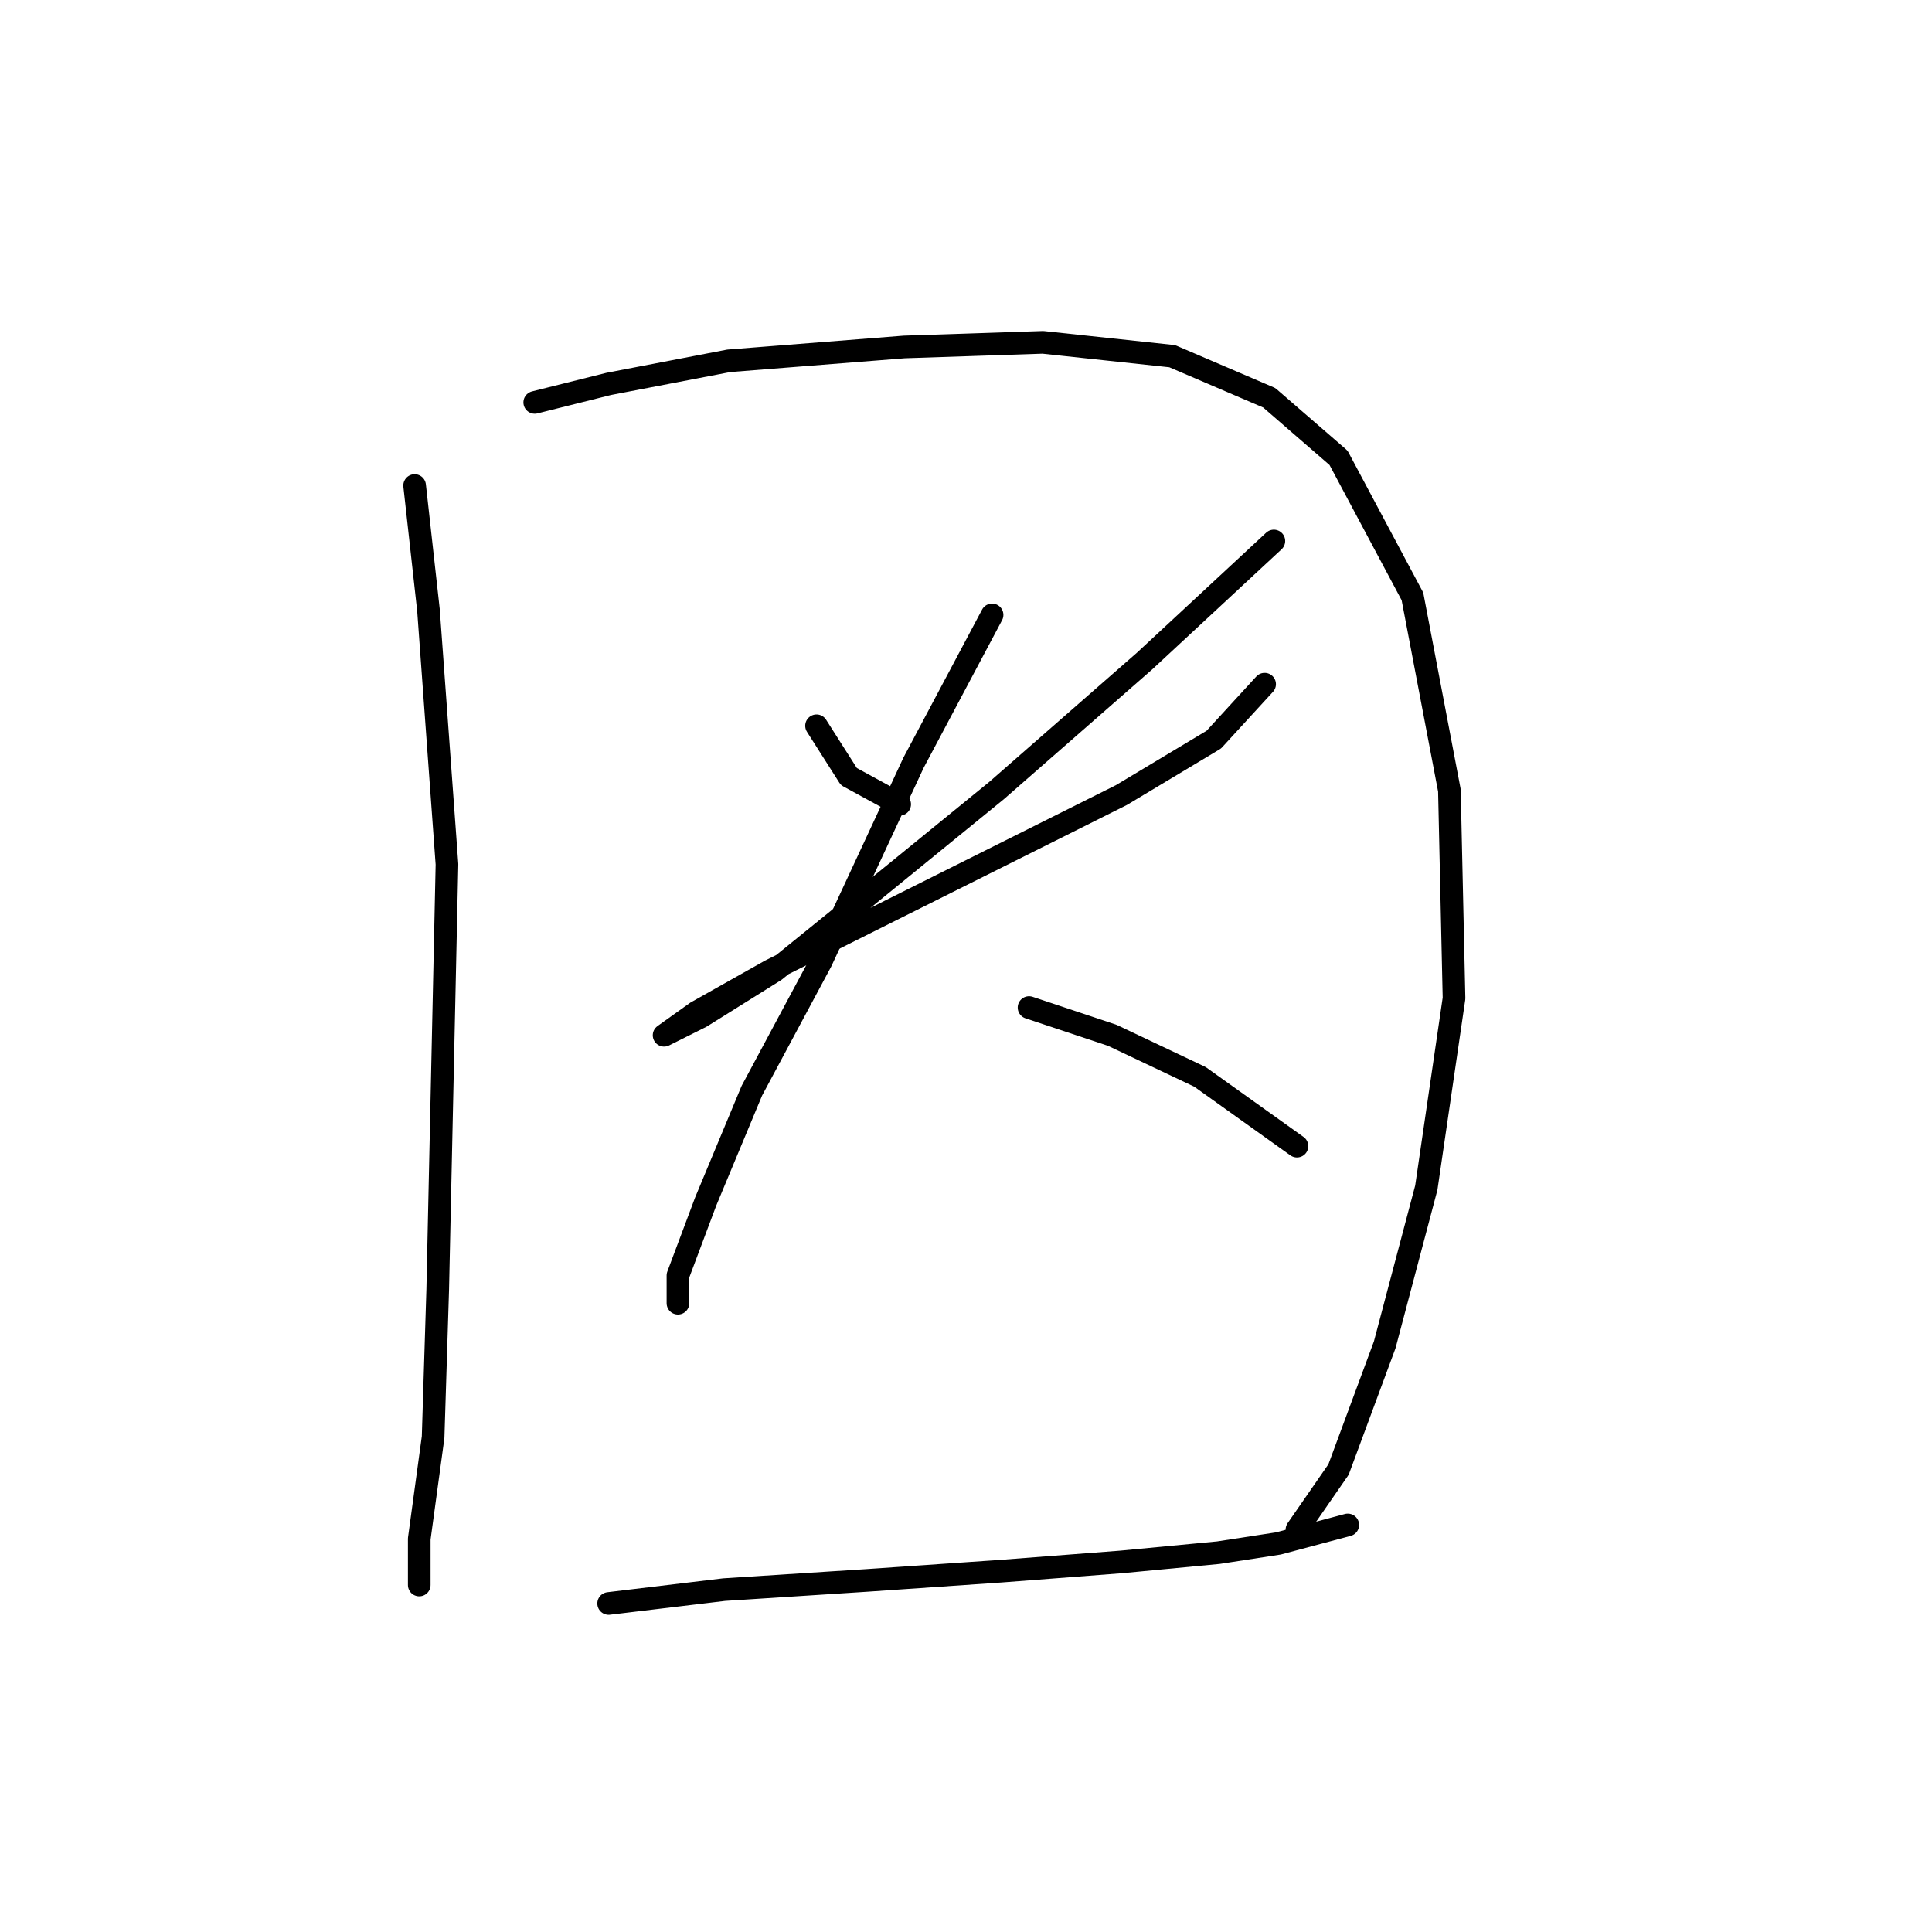 <?xml version="1.0" standalone="no"?>
    <svg width="256" height="256" xmlns="http://www.w3.org/2000/svg" version="1.1">
    <polyline stroke="black" stroke-width="3" stroke-linecap="round" fill="transparent" stroke-linejoin="round" points="54.941 64.338 56.777 80.865 59.226 114.531 58.001 170.845 57.389 190.433 55.553 203.899 55.553 210.021 55.553 210.021 55.553 210.021 " />
        <polyline stroke="black" stroke-width="3" stroke-linecap="round" fill="transparent" stroke-linejoin="round" points="70.856 53.32 80.649 50.871 96.564 47.811 119.825 45.974 138.188 45.362 155.327 47.198 168.182 52.707 177.363 60.665 187.157 79.028 192.054 104.737 192.666 132.282 188.994 157.379 183.484 178.191 177.363 194.718 171.854 202.675 171.854 202.675 " />
        <polyline stroke="black" stroke-width="3" stroke-linecap="round" fill="transparent" stroke-linejoin="round" points="108.195 96.168 112.479 102.901 119.213 106.573 119.213 106.573 " />
        <polyline stroke="black" stroke-width="3" stroke-linecap="round" fill="transparent" stroke-linejoin="round" points="168.794 71.683 151.655 87.598 132.067 104.737 115.54 118.204 102.686 128.61 92.892 134.731 87.995 137.179 92.28 134.119 102.073 128.61 117.988 120.652 133.903 112.695 148.594 105.349 160.836 98.004 167.57 90.658 167.57 90.658 " />
        <polyline stroke="black" stroke-width="3" stroke-linecap="round" fill="transparent" stroke-linejoin="round" points="131.455 81.477 121.049 101.064 108.807 127.385 99.625 144.524 93.504 159.215 89.831 169.009 89.831 172.682 89.831 172.682 " />
        <polyline stroke="black" stroke-width="3" stroke-linecap="round" fill="transparent" stroke-linejoin="round" points="136.352 133.506 147.37 137.179 159 142.688 171.854 151.87 171.854 151.87 " />
        <polyline stroke="black" stroke-width="3" stroke-linecap="round" fill="transparent" stroke-linejoin="round" points="80.649 212.469 95.952 210.633 114.928 209.408 132.679 208.184 148.594 206.96 161.448 205.736 169.406 204.512 178.588 202.063 178.588 202.063 " />
        </svg>